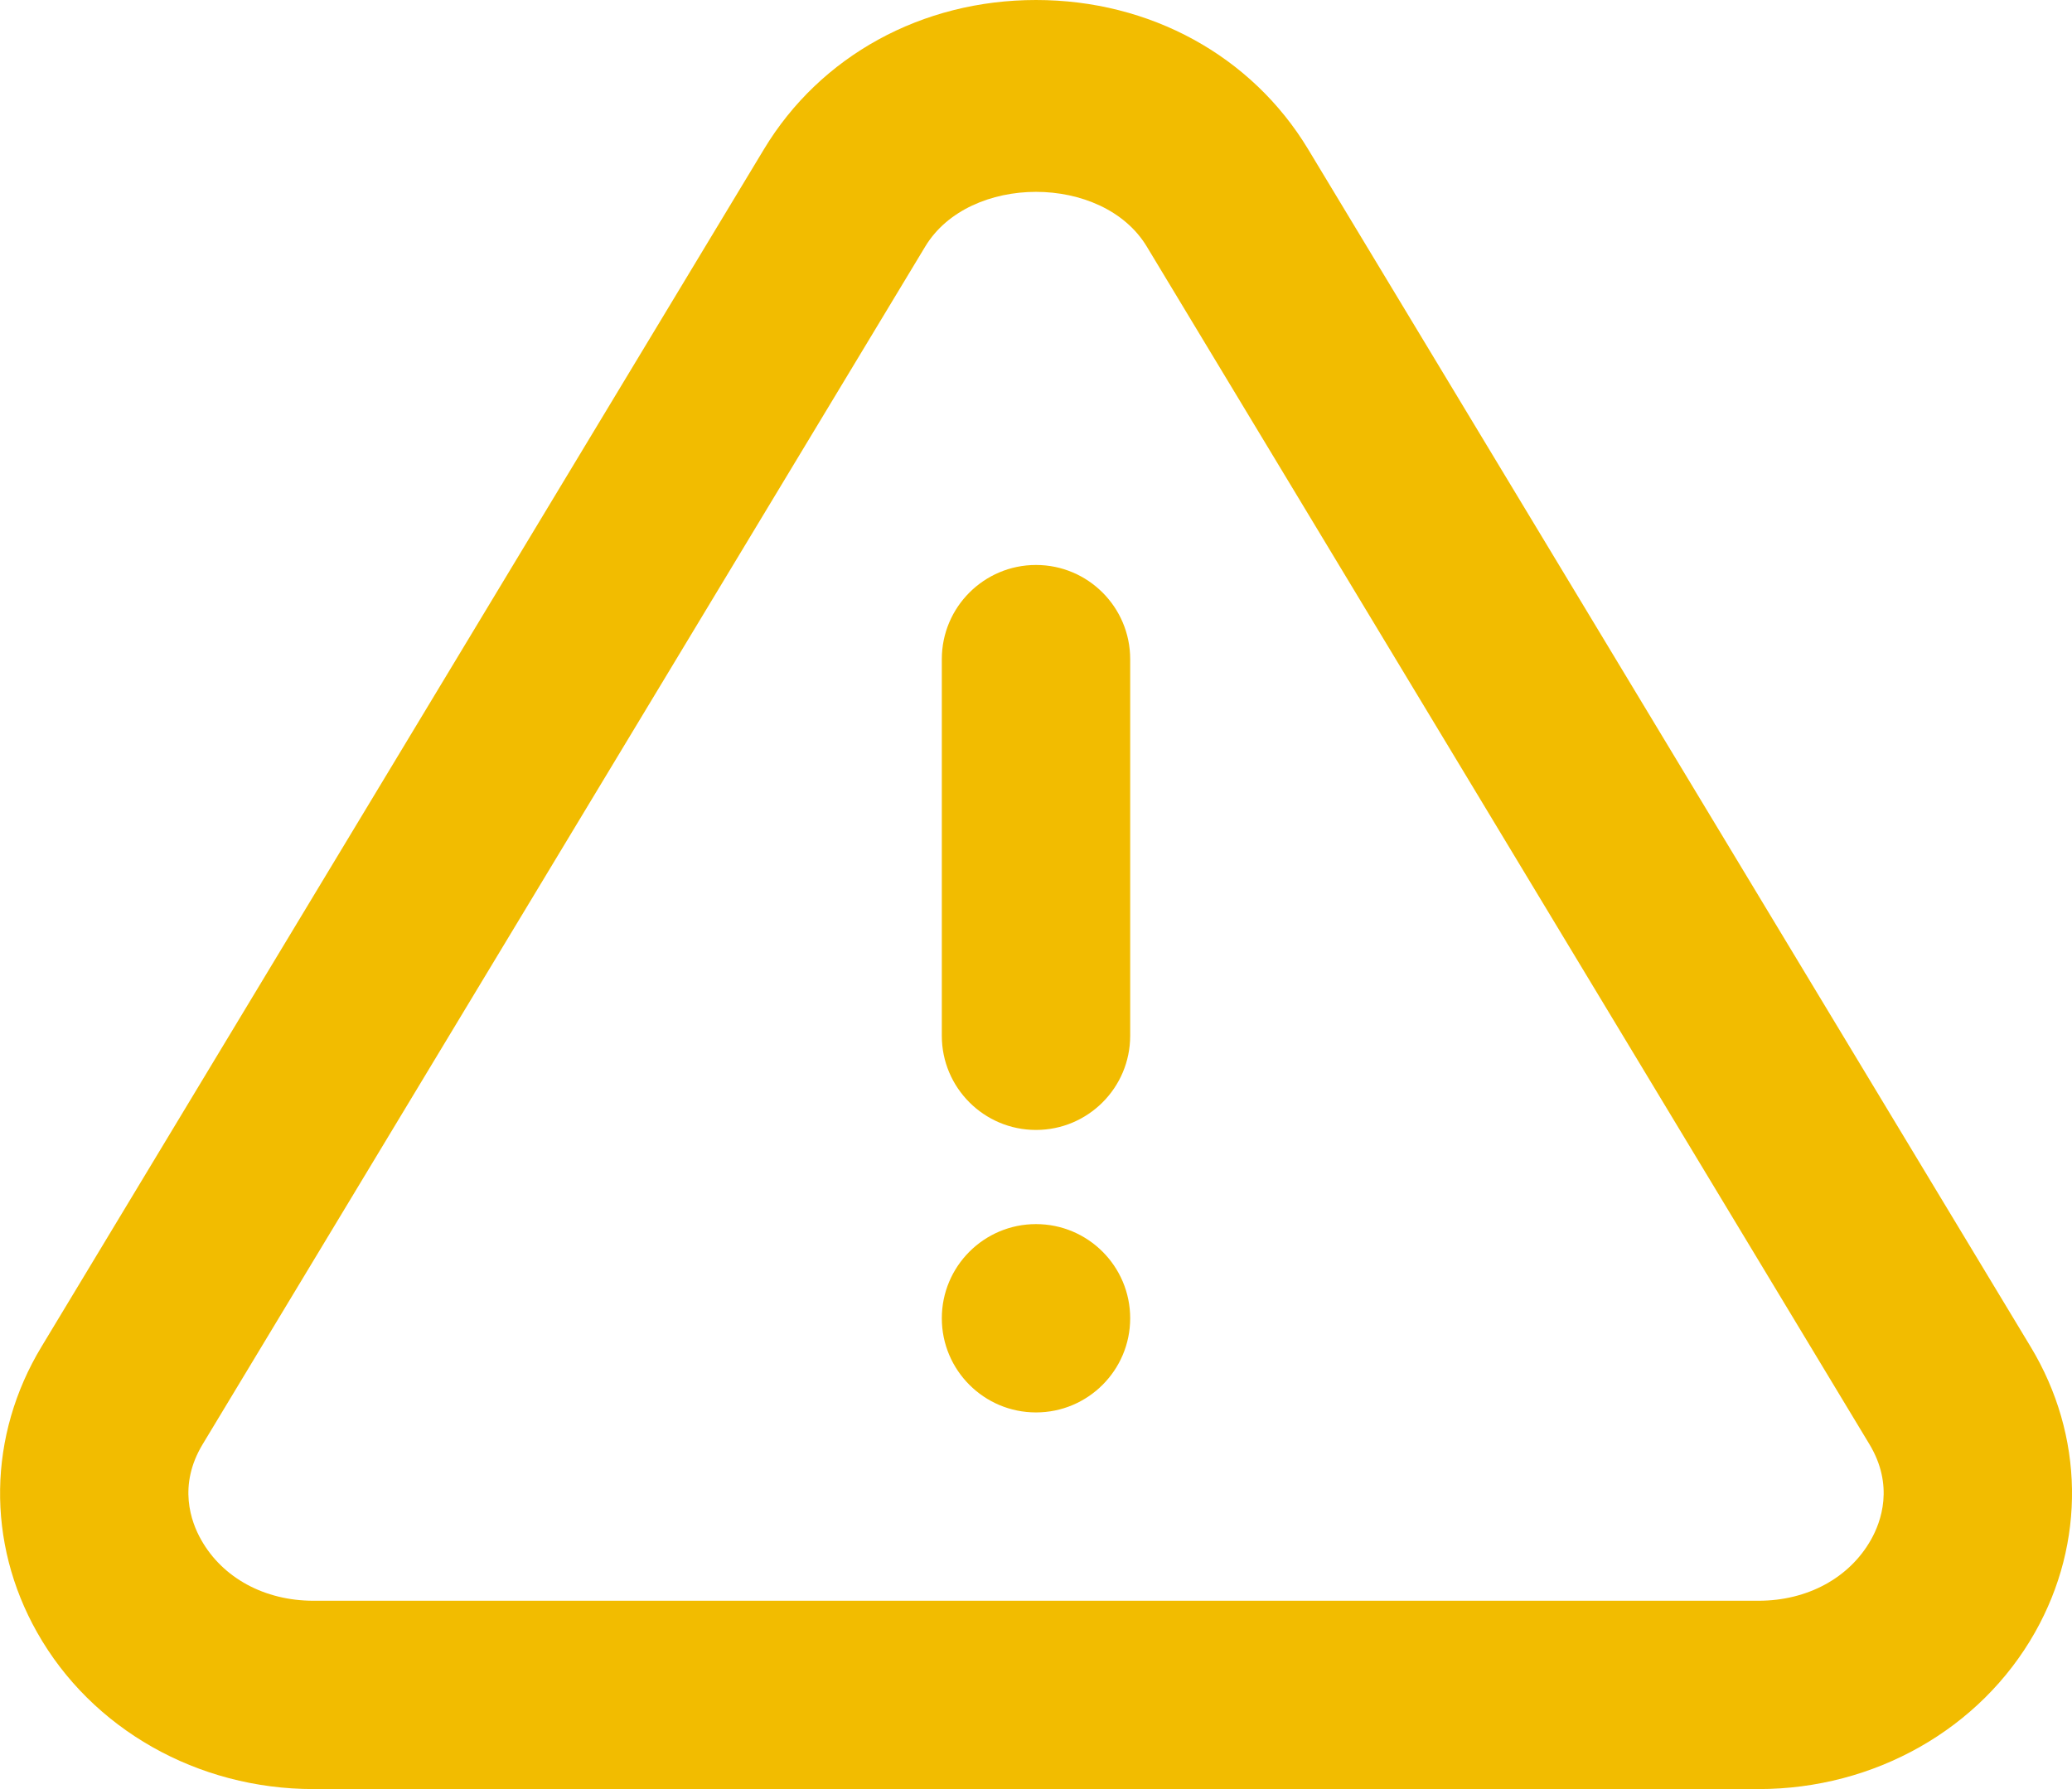 <svg width="22" height="19" viewBox="0 0 22 19" fill="none" xmlns="http://www.w3.org/2000/svg">
<path fill-rule="evenodd" clip-rule="evenodd" d="M10 7C10 6.448 10.448 6 11 6C11.552 6 12 6.448 12 7V11C12 11.552 11.552 12 11 12C10.448 12 10 11.552 10 11V7ZM10 14C10 13.448 10.448 13 11 13C11.552 13 12 13.448 12 14C12 14.552 11.552 15 11 15C10.448 15 10 14.552 10 14ZM19.865 16.353C19.636 16.758 19.19 17 18.672 17H3.328C2.81 17 2.364 16.758 2.136 16.353C2.028 16.163 1.886 15.776 2.153 15.336L9.824 2.618C10.291 1.844 11.709 1.844 12.176 2.618L19.848 15.336C20.114 15.776 19.973 16.163 19.865 16.353ZM21.561 14.303L13.889 1.584C13.29 0.592 12.21 0 11 0C9.79 0 8.71 0.592 8.112 1.584L0.44 14.303C-0.129 15.246 -0.146 16.38 0.394 17.336C0.973 18.363 2.098 19 3.328 19H18.672C19.903 19 21.027 18.363 21.607 17.336C22.147 16.38 22.13 15.246 21.561 14.303Z" fill="#F2BC00"/>
</svg>
